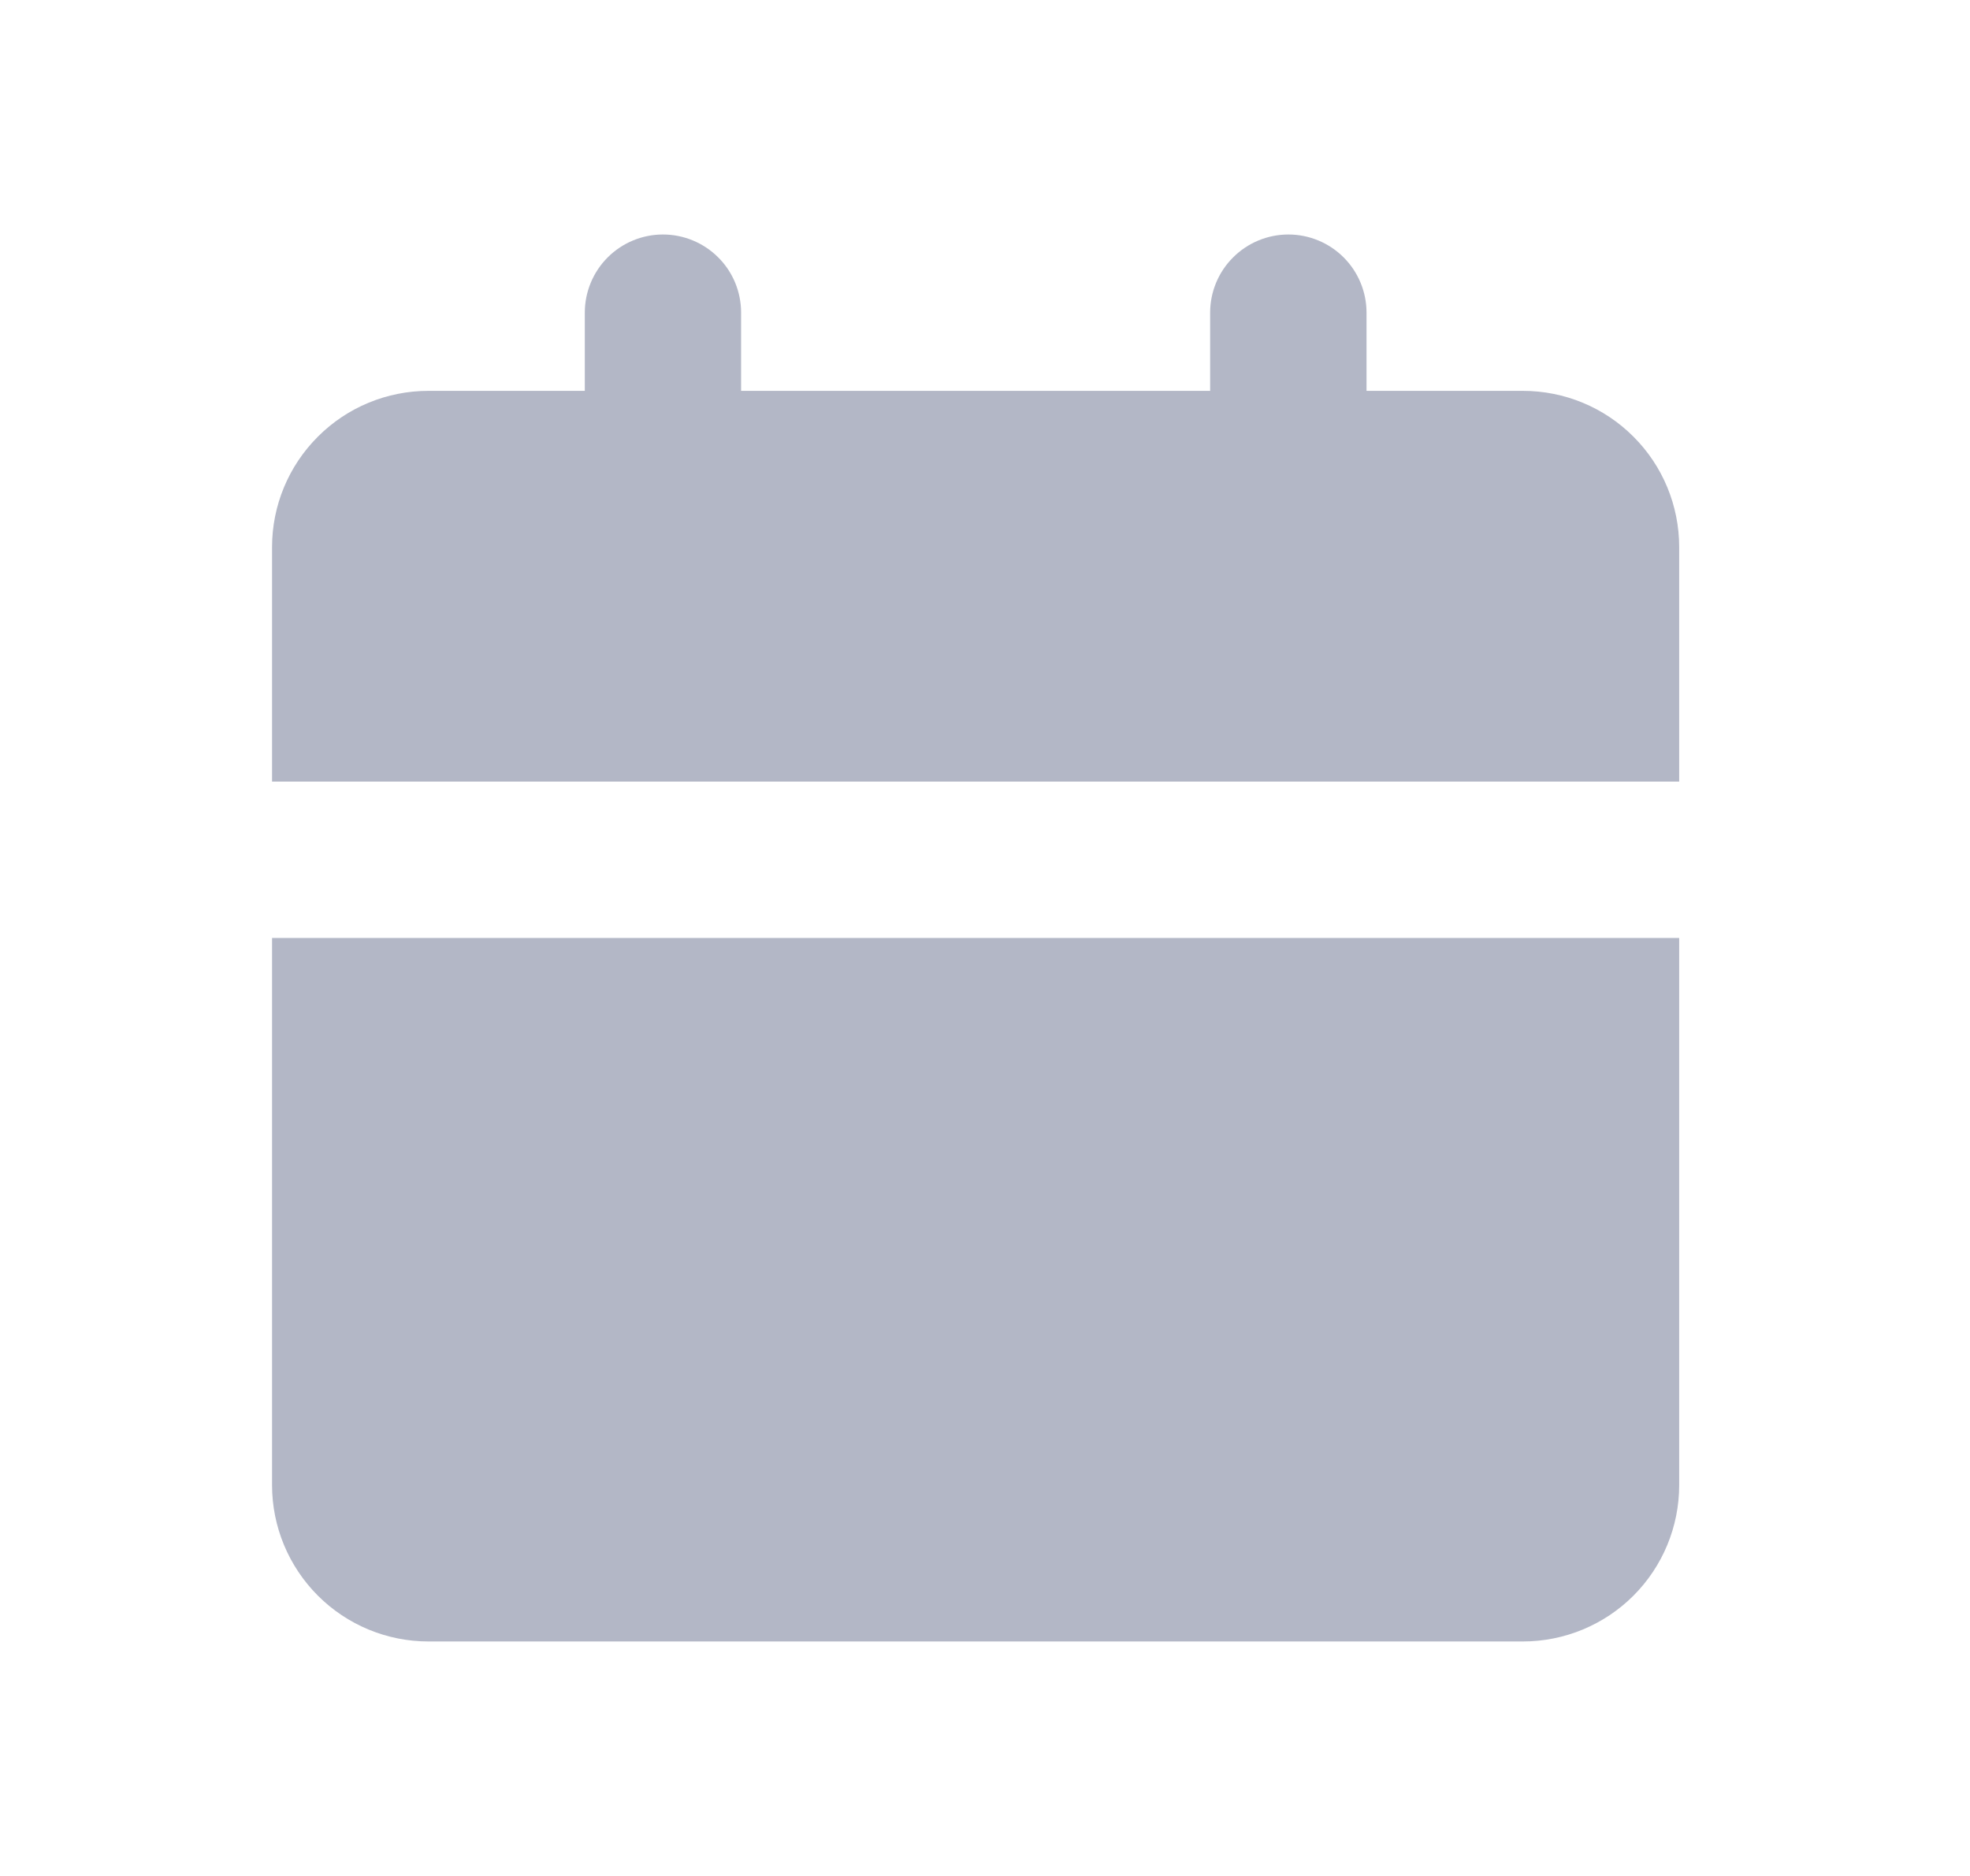 <svg width="21" height="20" viewBox="0 0 21 20" fill="none" xmlns="http://www.w3.org/2000/svg">
<path d="M17.9 10V15.833C17.9 16.275 17.725 16.699 17.412 17.012C17.1 17.324 16.676 17.5 16.234 17.5H4.567C4.125 17.5 3.701 17.324 3.389 17.012C3.076 16.699 2.9 16.275 2.9 15.833V10H17.9ZM13.734 2.5C13.955 2.5 14.167 2.588 14.323 2.744C14.479 2.9 14.567 3.112 14.567 3.333V4.167H16.234C16.676 4.167 17.1 4.342 17.412 4.655C17.725 4.967 17.9 5.391 17.9 5.833V8.333H2.9V5.833C2.9 5.391 3.076 4.967 3.389 4.655C3.701 4.342 4.125 4.167 4.567 4.167H6.234V3.333C6.234 3.112 6.322 2.9 6.478 2.744C6.634 2.588 6.846 2.5 7.067 2.5C7.288 2.5 7.5 2.588 7.656 2.744C7.813 2.9 7.9 3.112 7.9 3.333V4.167H12.9V3.333C12.9 3.112 12.988 2.9 13.145 2.744C13.301 2.588 13.513 2.5 13.734 2.5Z" fill="#B3B7C6"/>
</svg>
